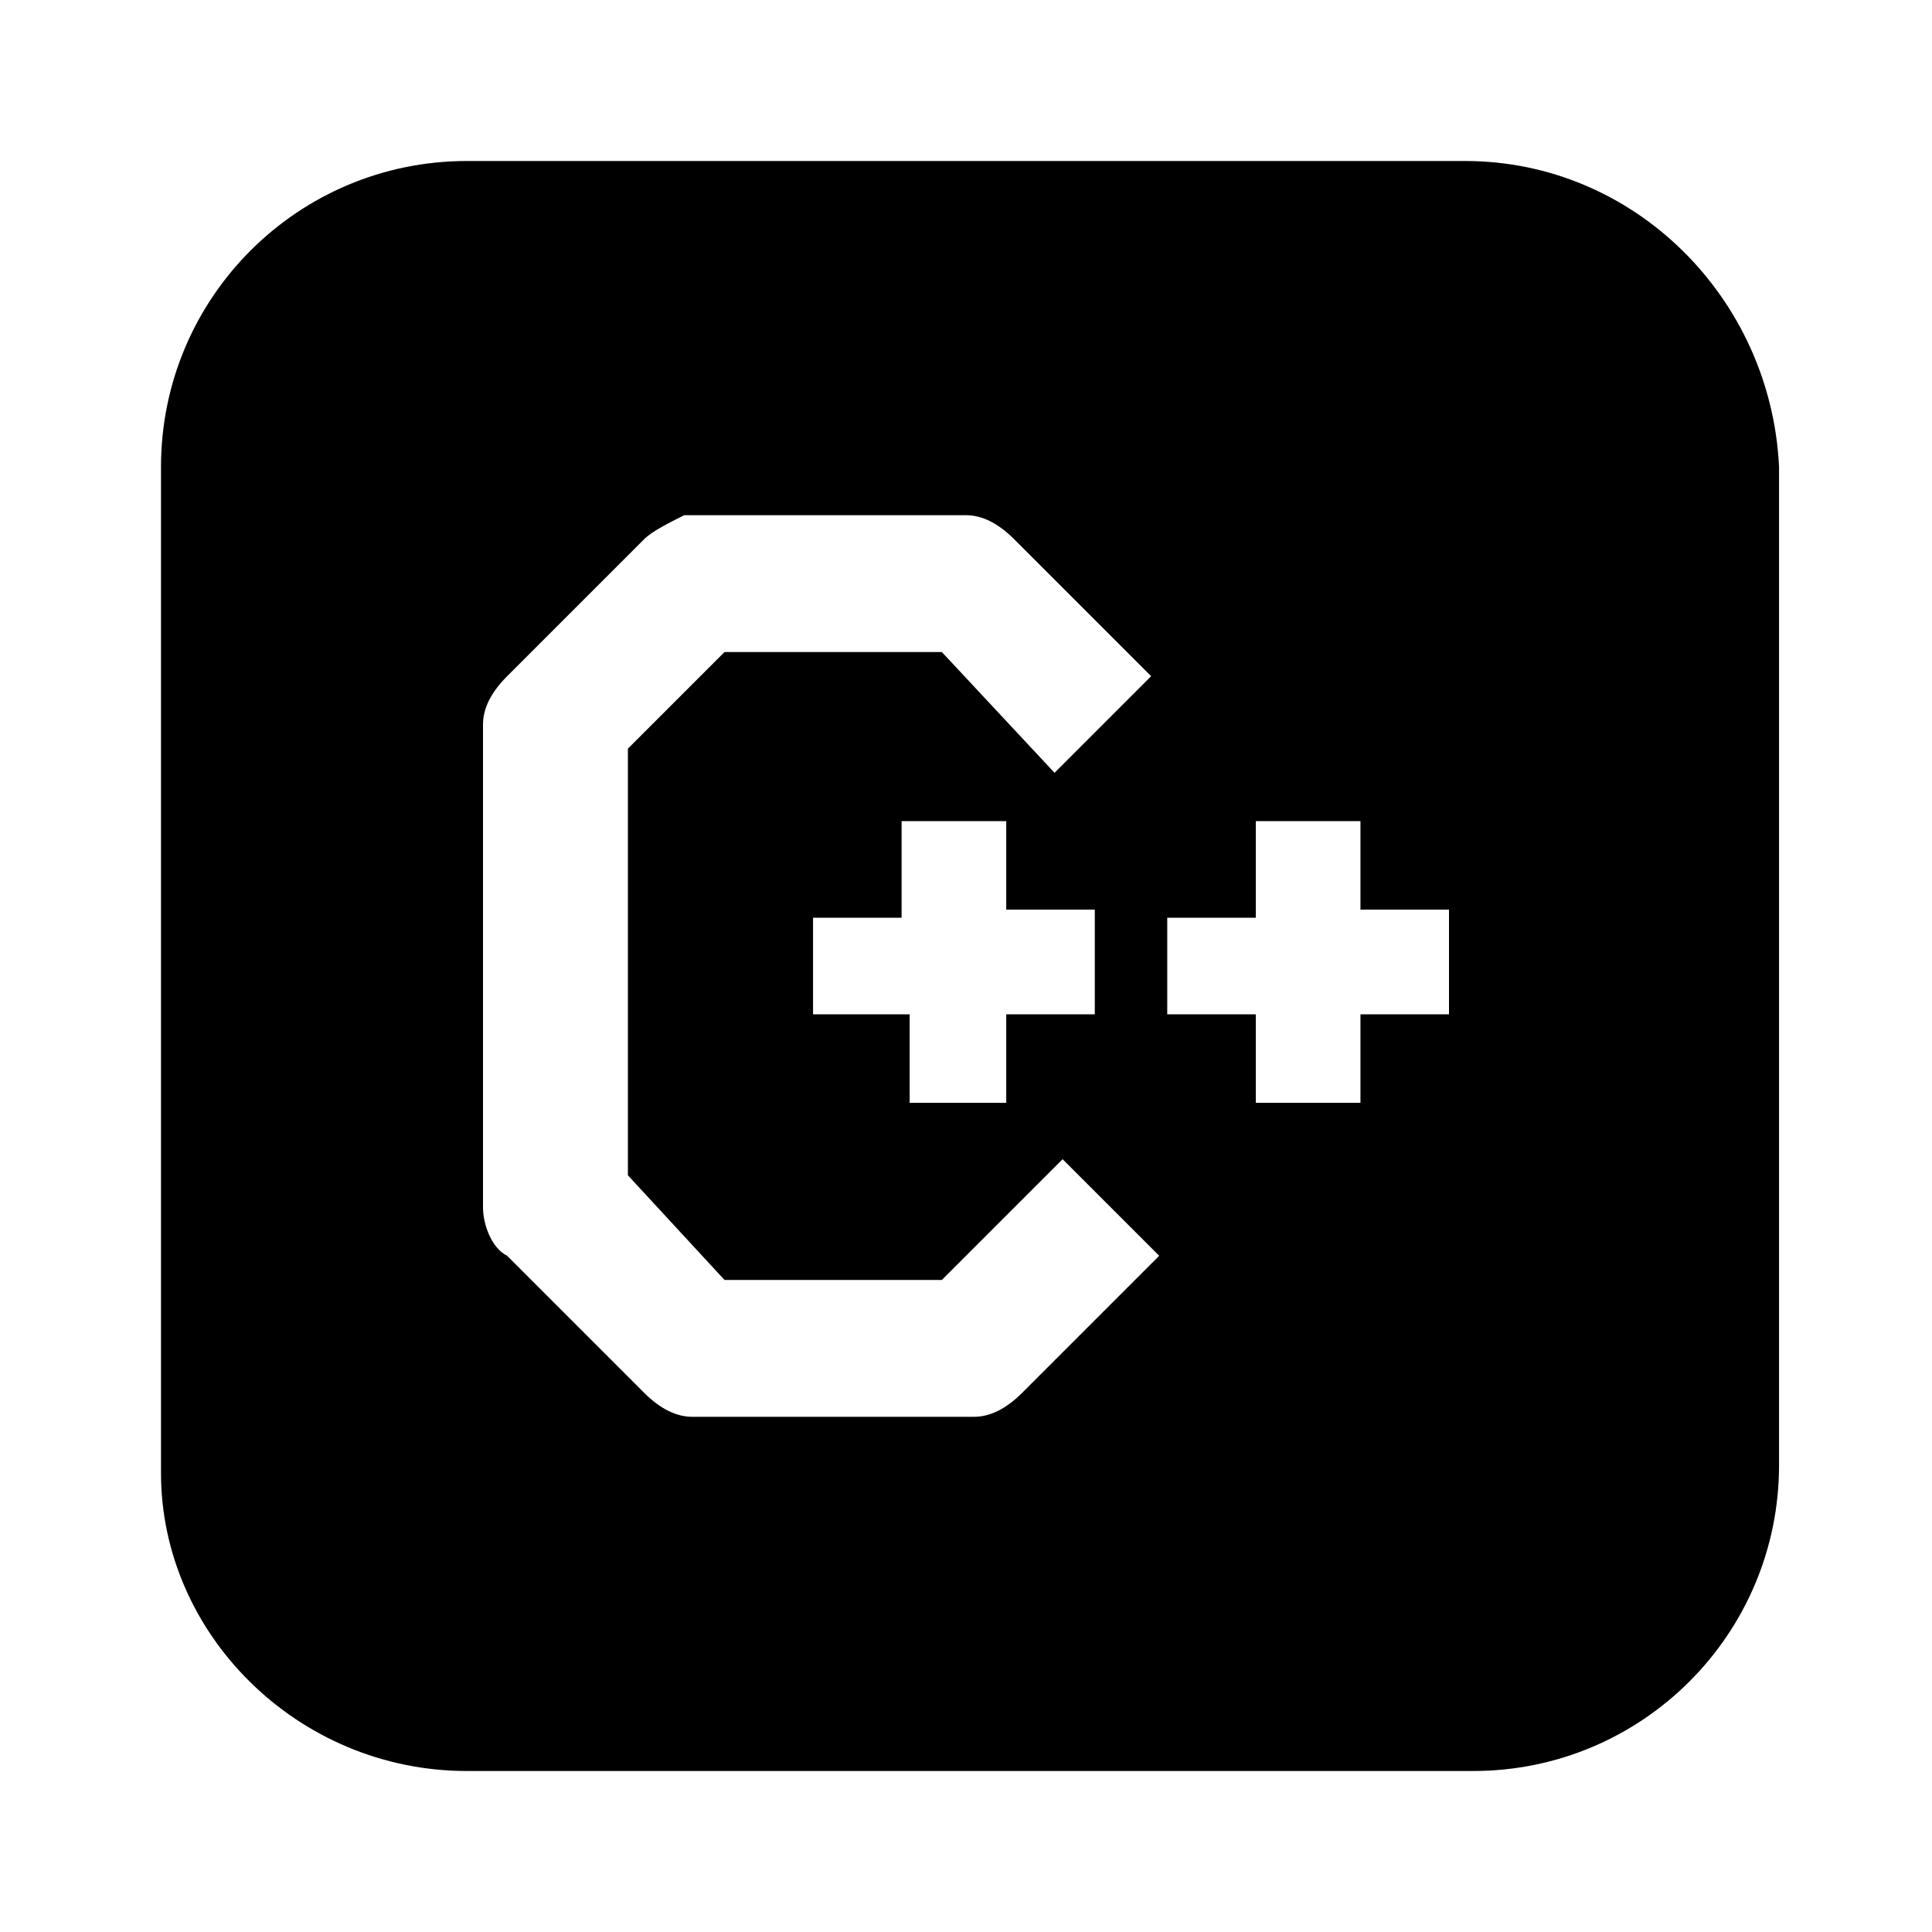 <svg viewBox="0 0 24 24" xmlns="http://www.w3.org/2000/svg">
  <path
    d="M18.2 2H5.8C3.7 2 2 3.7 2 5.8V18.3C2 20.3 3.7 22 5.8 22H18.3C20.4 22 22.1 20.3 22.1 18.2V5.8C22 3.7 20.3 2 18.2 2ZM12.7 17.3C12.5 17.5 12.3 17.6 12.1 17.6H8.6C8.4 17.6 8.2 17.5 8 17.3L6.3 15.6C6.1 15.5 6 15.2 6 15V9C6 8.8 6.1 8.6 6.3 8.4L8 6.7C8.1 6.6 8.3 6.5 8.5 6.4H8.6H12C12.2 6.4 12.4 6.5 12.6 6.7L14.3 8.4L13.1 9.6L11.7 8.1H9L7.8 9.3V14.6L9 15.9H11.7L13.2 14.4L14.4 15.6L12.7 17.3ZM10.1 12.6V11.4H11.2V10.2H12.5V11.3H13.6V12.6H12.5V13.7H11.3V12.6H10.1ZM18 12.6H16.9V13.7H15.6V12.6H14.5V11.4H15.6V10.2H16.9V11.3H18V12.6Z"
  />
</svg>
